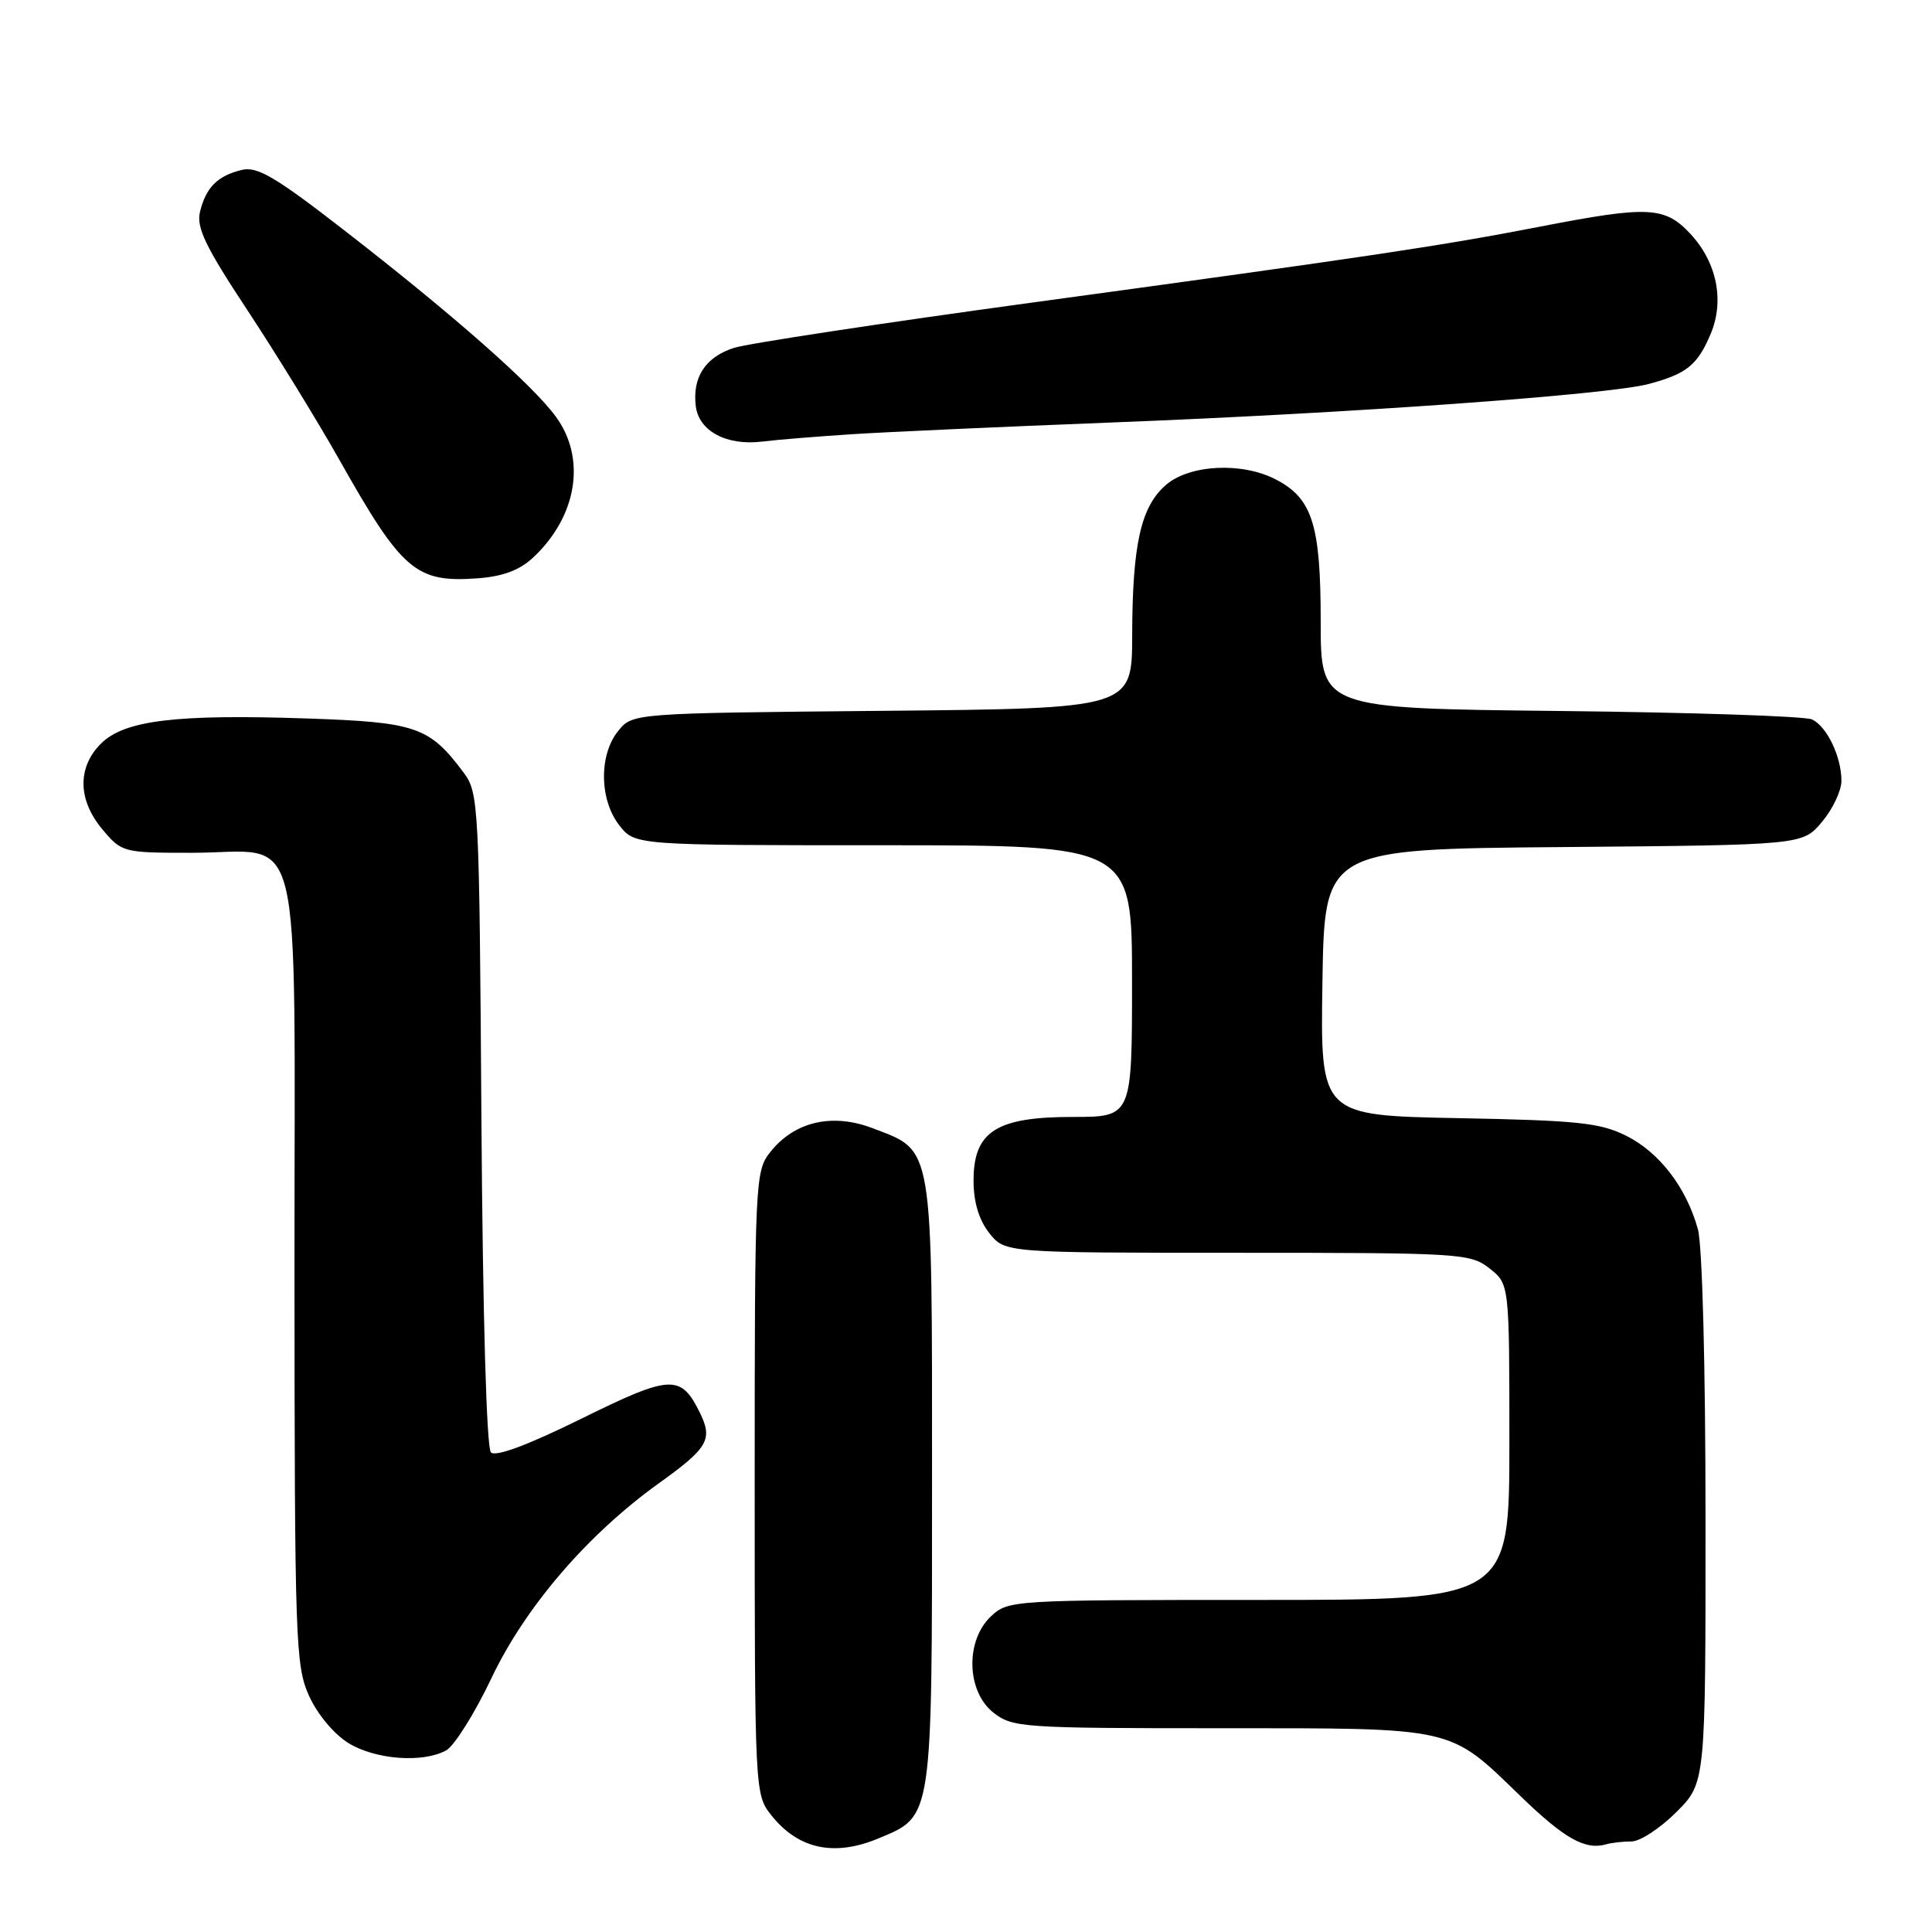 <?xml version="1.0" encoding="UTF-8" standalone="no"?>
<!DOCTYPE svg PUBLIC "-//W3C//DTD SVG 1.1//EN" "http://www.w3.org/Graphics/SVG/1.1/DTD/svg11.dtd" >
<svg xmlns="http://www.w3.org/2000/svg" xmlns:xlink="http://www.w3.org/1999/xlink" version="1.1" viewBox="0 0 256 256">
 <g >
 <path fill="currentColor"
d=" M 116.45 243.58 C 123.60 240.60 123.50 241.27 123.50 196.50 C 123.50 151.12 123.75 152.60 115.62 149.49 C 110.24 147.44 105.23 148.62 102.02 152.71 C 100.07 155.18 100.00 156.68 100.00 196.50 C 100.00 237.10 100.03 237.77 102.14 240.45 C 105.73 245.02 110.51 246.07 116.45 243.58 Z  M 216.20 244.00 C 217.32 244.00 219.98 242.25 222.12 240.12 C 226.00 236.24 226.00 236.24 225.99 201.37 C 225.99 181.10 225.57 164.99 224.98 162.88 C 223.45 157.34 219.89 152.71 215.49 150.50 C 212.03 148.77 209.06 148.46 193.23 148.16 C 174.95 147.81 174.95 147.81 175.23 130.15 C 175.50 112.50 175.50 112.50 207.17 112.24 C 238.85 111.97 238.85 111.97 241.42 108.91 C 242.84 107.22 244.00 104.78 244.00 103.47 C 244.00 100.28 242.10 96.29 240.11 95.33 C 239.23 94.90 224.21 94.40 206.75 94.21 C 175.00 93.87 175.00 93.87 175.00 82.39 C 175.00 69.51 173.90 66.03 169.03 63.52 C 164.56 61.20 157.63 61.55 154.50 64.25 C 151.17 67.13 150.05 72.09 150.02 84.19 C 150.00 93.88 150.00 93.88 116.91 94.19 C 83.82 94.50 83.82 94.50 81.91 96.86 C 79.34 100.03 79.42 105.99 82.07 109.37 C 84.15 112.00 84.15 112.00 117.07 112.00 C 150.00 112.00 150.00 112.00 150.00 130.00 C 150.00 148.00 150.00 148.00 142.13 148.00 C 132.00 148.00 129.00 149.93 129.00 156.44 C 129.00 159.27 129.71 161.63 131.07 163.37 C 133.15 166.00 133.15 166.00 163.94 166.00 C 193.58 166.00 194.83 166.08 197.37 168.07 C 200.00 170.15 200.00 170.15 200.00 191.07 C 200.00 212.00 200.00 212.00 166.81 212.00 C 134.12 212.00 133.59 212.03 131.31 214.17 C 127.89 217.39 128.06 224.11 131.63 226.93 C 134.15 228.91 135.46 229.00 161.68 229.00 C 193.11 229.00 191.90 228.73 201.50 238.02 C 207.31 243.64 210.05 245.18 212.83 244.38 C 213.56 244.17 215.08 244.00 216.20 244.00 Z  M 59.10 231.95 C 60.18 231.37 62.89 227.06 65.11 222.38 C 69.61 212.91 77.87 203.30 87.36 196.50 C 93.81 191.87 94.47 190.74 92.76 187.24 C 90.21 182.06 88.93 182.12 77.04 187.98 C 69.93 191.49 65.67 193.07 65.05 192.45 C 64.47 191.87 63.97 174.40 63.79 148.31 C 63.51 106.51 63.43 105.06 61.44 102.38 C 56.89 96.29 55.16 95.69 40.63 95.20 C 23.27 94.61 16.46 95.45 13.37 98.54 C 10.22 101.69 10.30 106.02 13.59 109.92 C 16.13 112.95 16.33 113.00 25.37 113.00 C 40.46 113.00 39.00 107.07 39.02 168.31 C 39.04 217.61 39.15 220.73 40.96 224.73 C 42.07 227.17 44.28 229.81 46.19 230.98 C 49.78 233.16 55.96 233.63 59.10 231.95 Z  M 70.63 73.89 C 76.49 68.42 77.72 60.73 73.63 55.18 C 70.51 50.94 60.15 41.81 46.02 30.83 C 36.49 23.42 34.10 22.01 32.02 22.52 C 28.82 23.30 27.29 24.83 26.50 28.07 C 26.00 30.14 27.22 32.68 32.76 41.07 C 36.55 46.81 42.06 55.77 45.01 61.00 C 53.27 75.65 55.11 77.23 63.28 76.63 C 66.61 76.39 68.84 75.56 70.63 73.89 Z  M 113.00 57.53 C 117.67 57.23 133.02 56.54 147.11 55.99 C 178.92 54.76 213.11 52.31 218.46 50.88 C 223.50 49.54 224.95 48.36 226.69 44.20 C 228.52 39.81 227.48 34.73 223.98 30.98 C 220.59 27.35 218.41 27.25 204.12 30.02 C 190.87 32.59 181.71 33.96 137.00 40.06 C 116.92 42.80 99.03 45.52 97.24 46.10 C 93.48 47.32 91.74 49.96 92.19 53.78 C 92.58 57.12 96.26 59.09 101.00 58.51 C 102.92 58.27 108.33 57.83 113.00 57.53 Z "/>
</g>
</svg>
